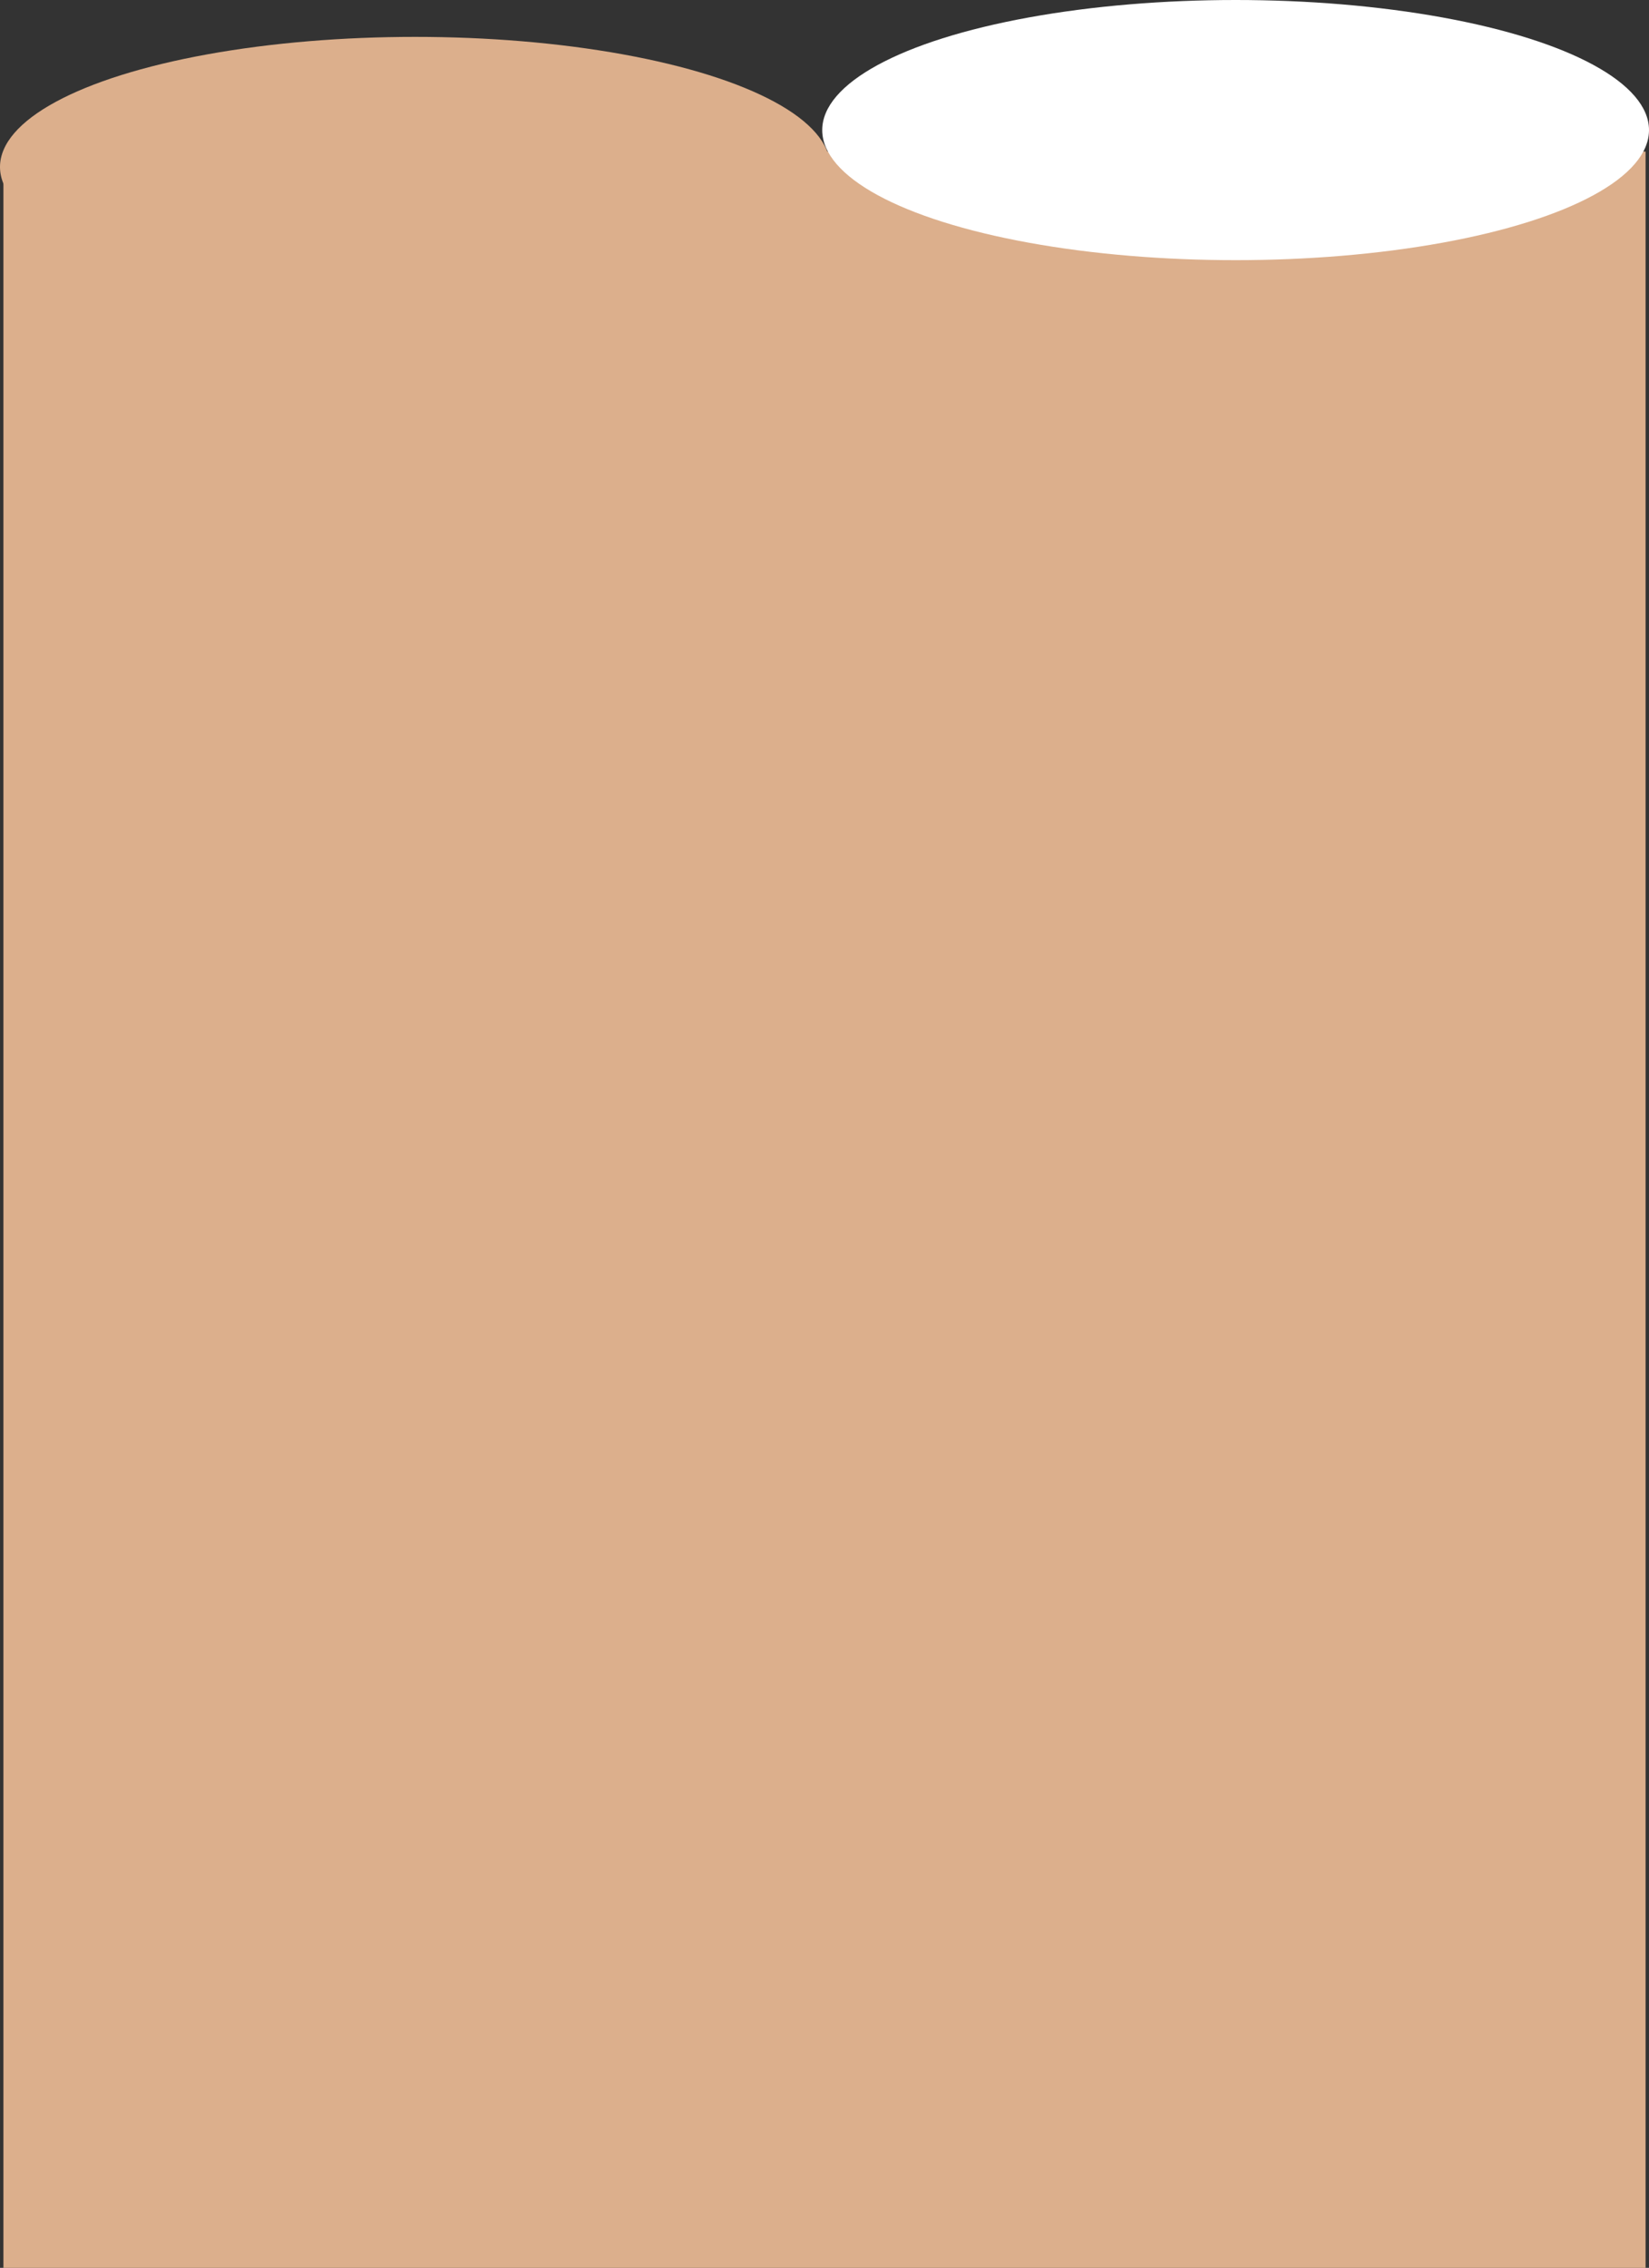 <svg width="1448" height="1990" viewBox="0 0 1448 1990" fill="none" xmlns="http://www.w3.org/2000/svg">
<rect x="0" y="0" width="1448" height="1990" fill="#333333" stroke="none"/>
<rect x="3" y="133" width="1442" height="1857" fill="#DCAF8C"/>
<ellipse cx="364.503" cy="146.504" rx="364.503" ry="114.142" fill="#DCAF8C"/>
<ellipse cx="1085" cy="114.142" rx="363.001" ry="114.142" fill="white"/>
</svg>
